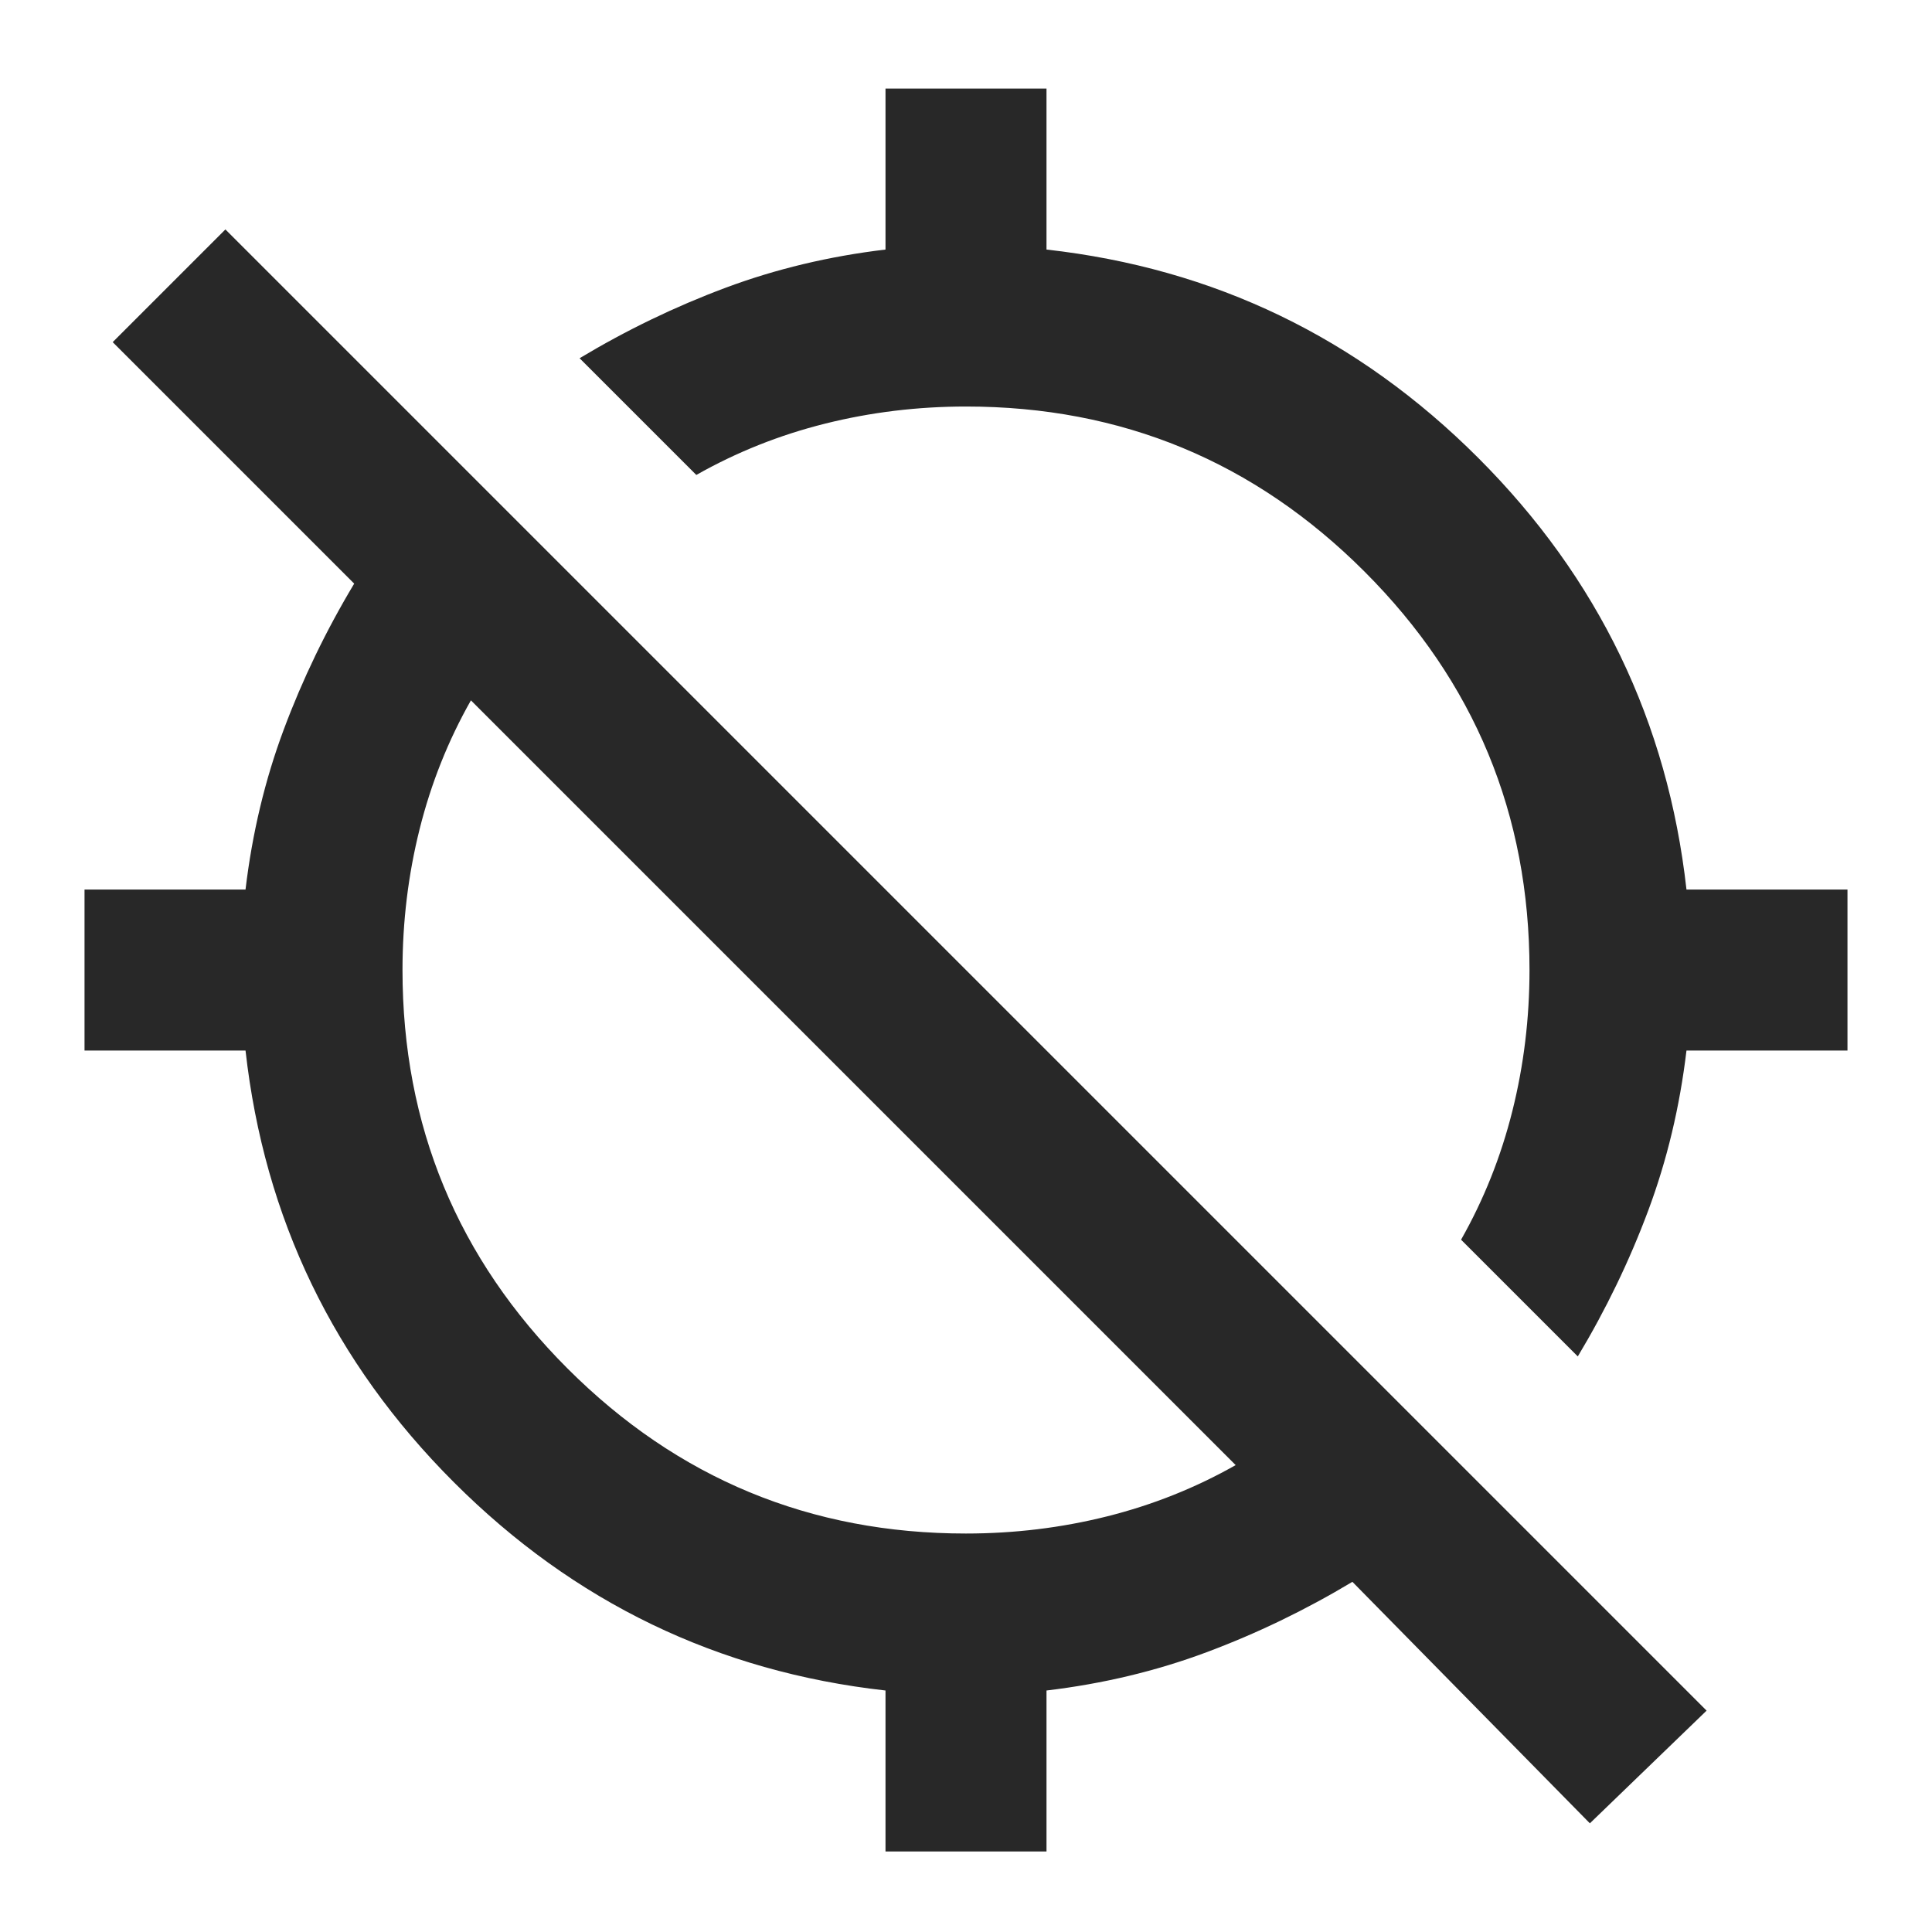 <svg xmlns="http://www.w3.org/2000/svg" height="24px" viewBox="0 -960 960 960" width="24px" fill="#282828"><path d="m784-286-58-58q17-30 25.5-64t8.5-70q0-116-82-198t-198-82q-36 0-70 8.5T346-724l-58-58q35-21 72.5-35t79.5-19v-80h80v80q125 14 214.5 103.5T838-518h80v80h-80q-5 42-19 79.5T784-286ZM440-40v-80q-125-14-214.5-103.5T122-438H42v-80h80q5-42 19-79.5t35-72.5L56-790l56-56 736 736-58 56-118-120q-35 21-72.5 35T520-120v80h-80Zm40-158q36 0 70-8.5t64-25.5L234-612q-17 30-25.5 64t-8.5 70q0 116 82 198t198 82Z"/></svg>